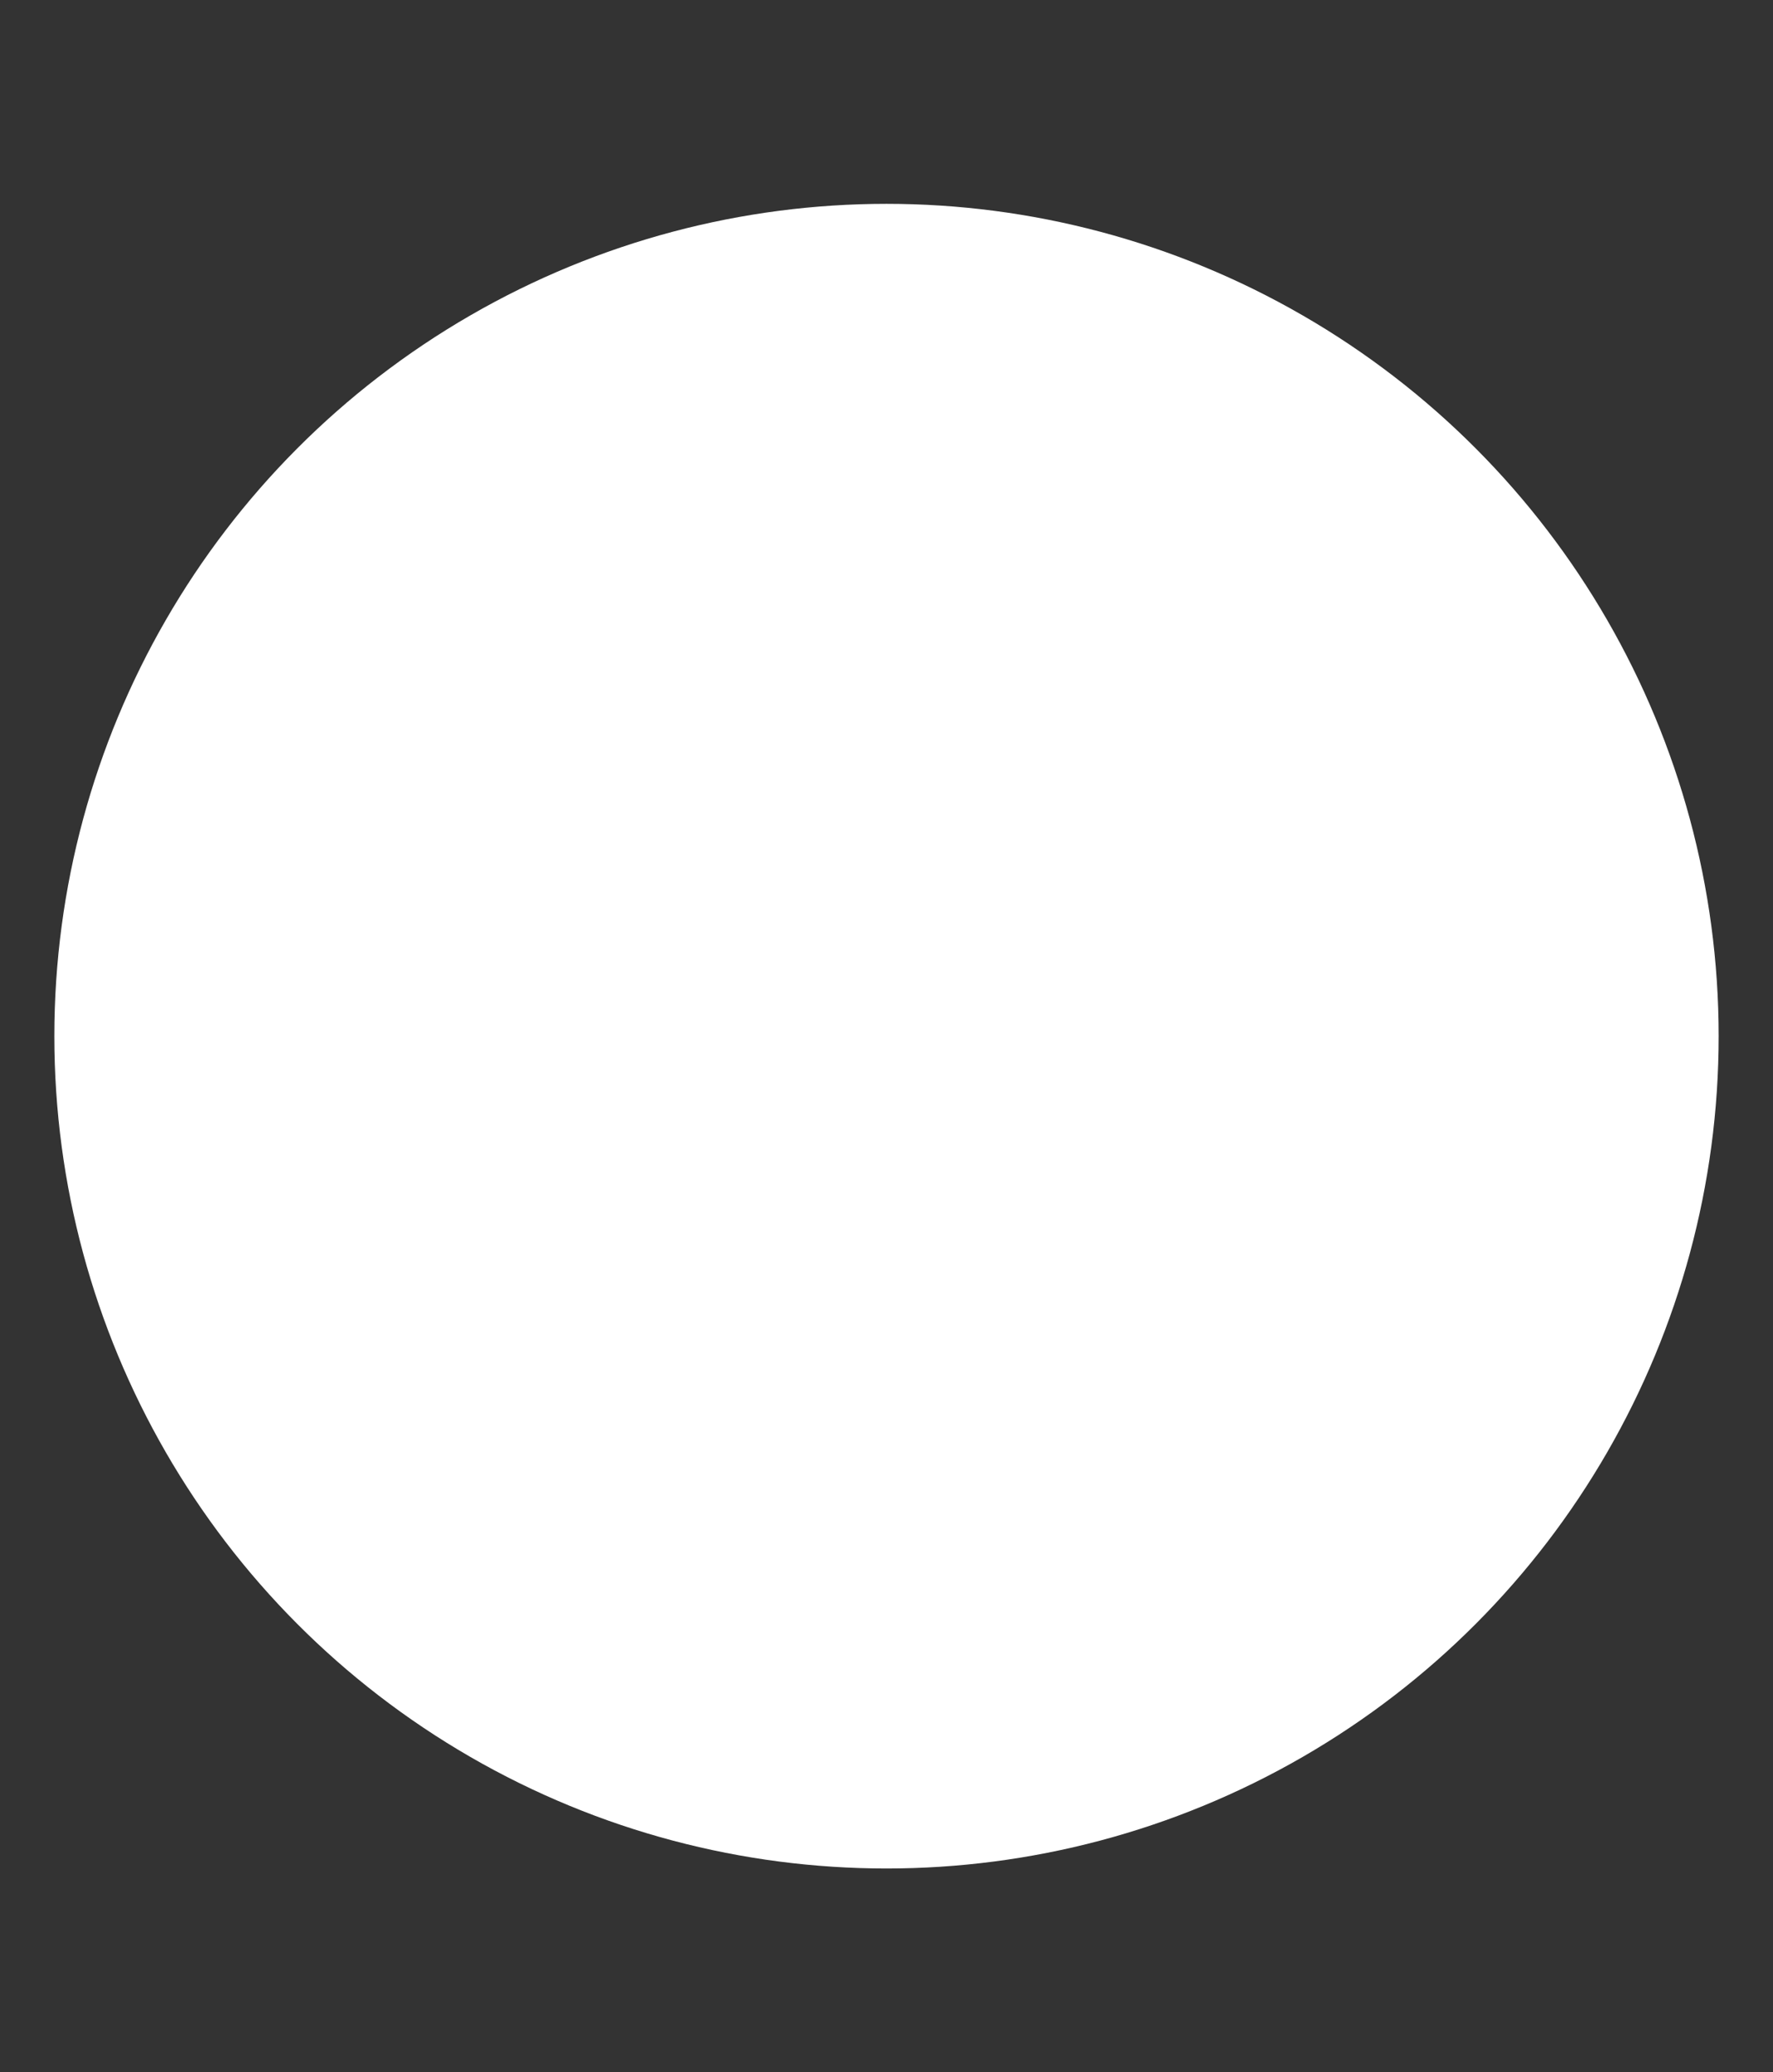 <?xml version="1.0" encoding="utf-8"?>
<!-- Generator: Adobe Illustrator 21.0.0, SVG Export Plug-In . SVG Version: 6.00 Build 0)  -->
<svg version="1.1" id="Layer_1" xmlns="http://www.w3.org/2000/svg" xmlns:xlink="http://www.w3.org/1999/xlink" x="0px" y="0px"
	 viewBox="0 0 104.4 122" style="enable-background:new 0 0 104.4 122;" xml:space="preserve">
<rect x="0" y="0" width="104.4" height="122" fill="#333333" stroke="none"/>
<style type="text/css">
	.st0{fill:#FFFFFF;}
</style>
<circle class="st0" cx="52.2" cy="61" r="49"/>
</svg>
